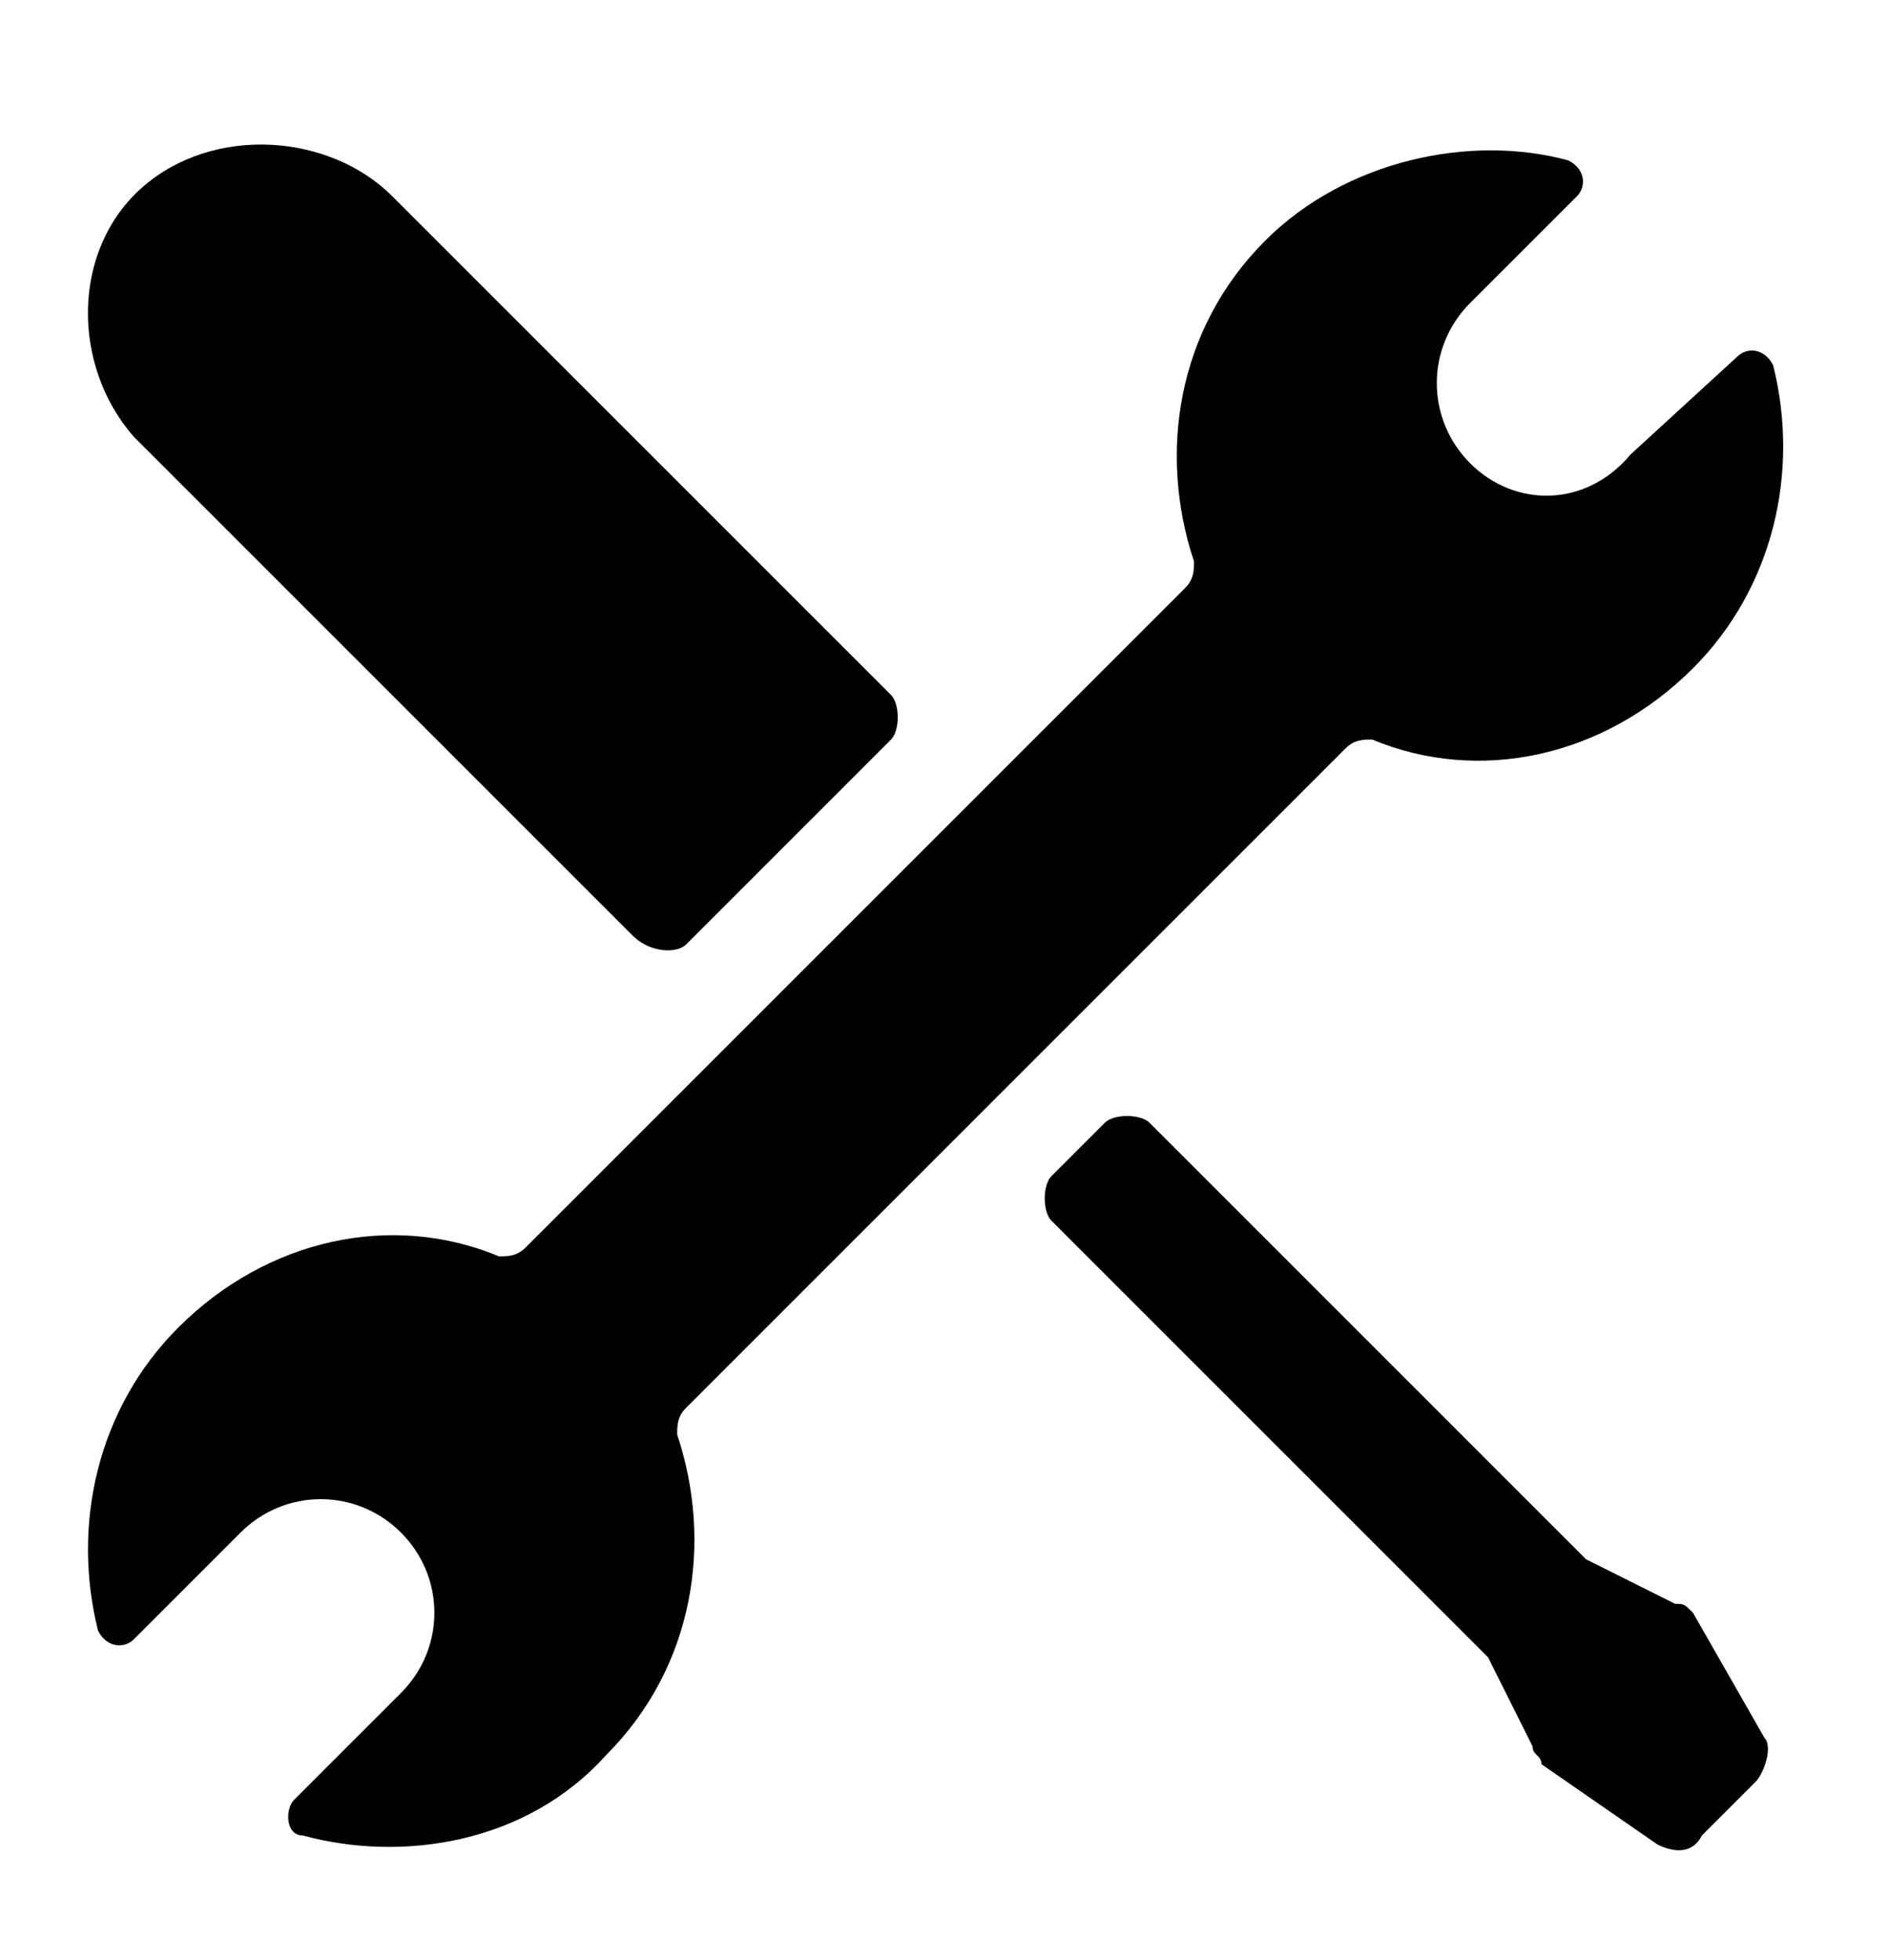 <svg preserveAspectRatio="xMinYMid" xmlns="http://www.w3.org/2000/svg" viewBox="-437.5 480.9 21.2 22"><path d="M-421 486.1c-.5-.5-.5-1.3 0-1.8l1.2-1.2c.1-.1.1-.3-.1-.4-1.1-.3-2.5 0-3.4.9-1 1-1.2 2.4-.8 3.6 0 .1 0 .2-.1.3l-7.4 7.4c-.1.1-.2.1-.3.1-1.2-.5-2.6-.2-3.6.8-.9.9-1.2 2.2-.9 3.4.1.2.3.2.4.1l1.2-1.2c.5-.5 1.3-.5 1.8 0s.5 1.3 0 1.8l-1.2 1.2c-.1.1-.1.4.1.4 1.1.3 2.5.1 3.4-.9 1-1 1.2-2.4.8-3.6 0-.1 0-.2.1-.3l7.4-7.4c.1-.1.2-.1.3-.1 1.2.5 2.6.2 3.6-.8.9-.9 1.2-2.2.9-3.4-.1-.2-.3-.2-.4-.1l-1.2 1.1c-.5.6-1.3.6-1.8.1z"/><path d="M-429.8 491.5l2.3-2.3c.1-.1.1-.4 0-.5l-5.6-5.6c-.7-.7-2-.8-2.8-.1-.8.7-.8 2-.1 2.8l5.6 5.6c.2.2.5.2.6.1zm11.3 7.5c-.1-.1-.1-.1-.2-.1l-1-.5-.1-.1-4.8-4.8c-.1-.1-.4-.1-.5 0l-.6.6c-.1.1-.1.4 0 .5l4.8 4.8.1.1.5 1c0 .1.1.1.1.2l1.3.9c.2.1.4.1.5-.1l.6-.6c.1-.1.2-.4.1-.5l-.8-1.4z"/></svg>